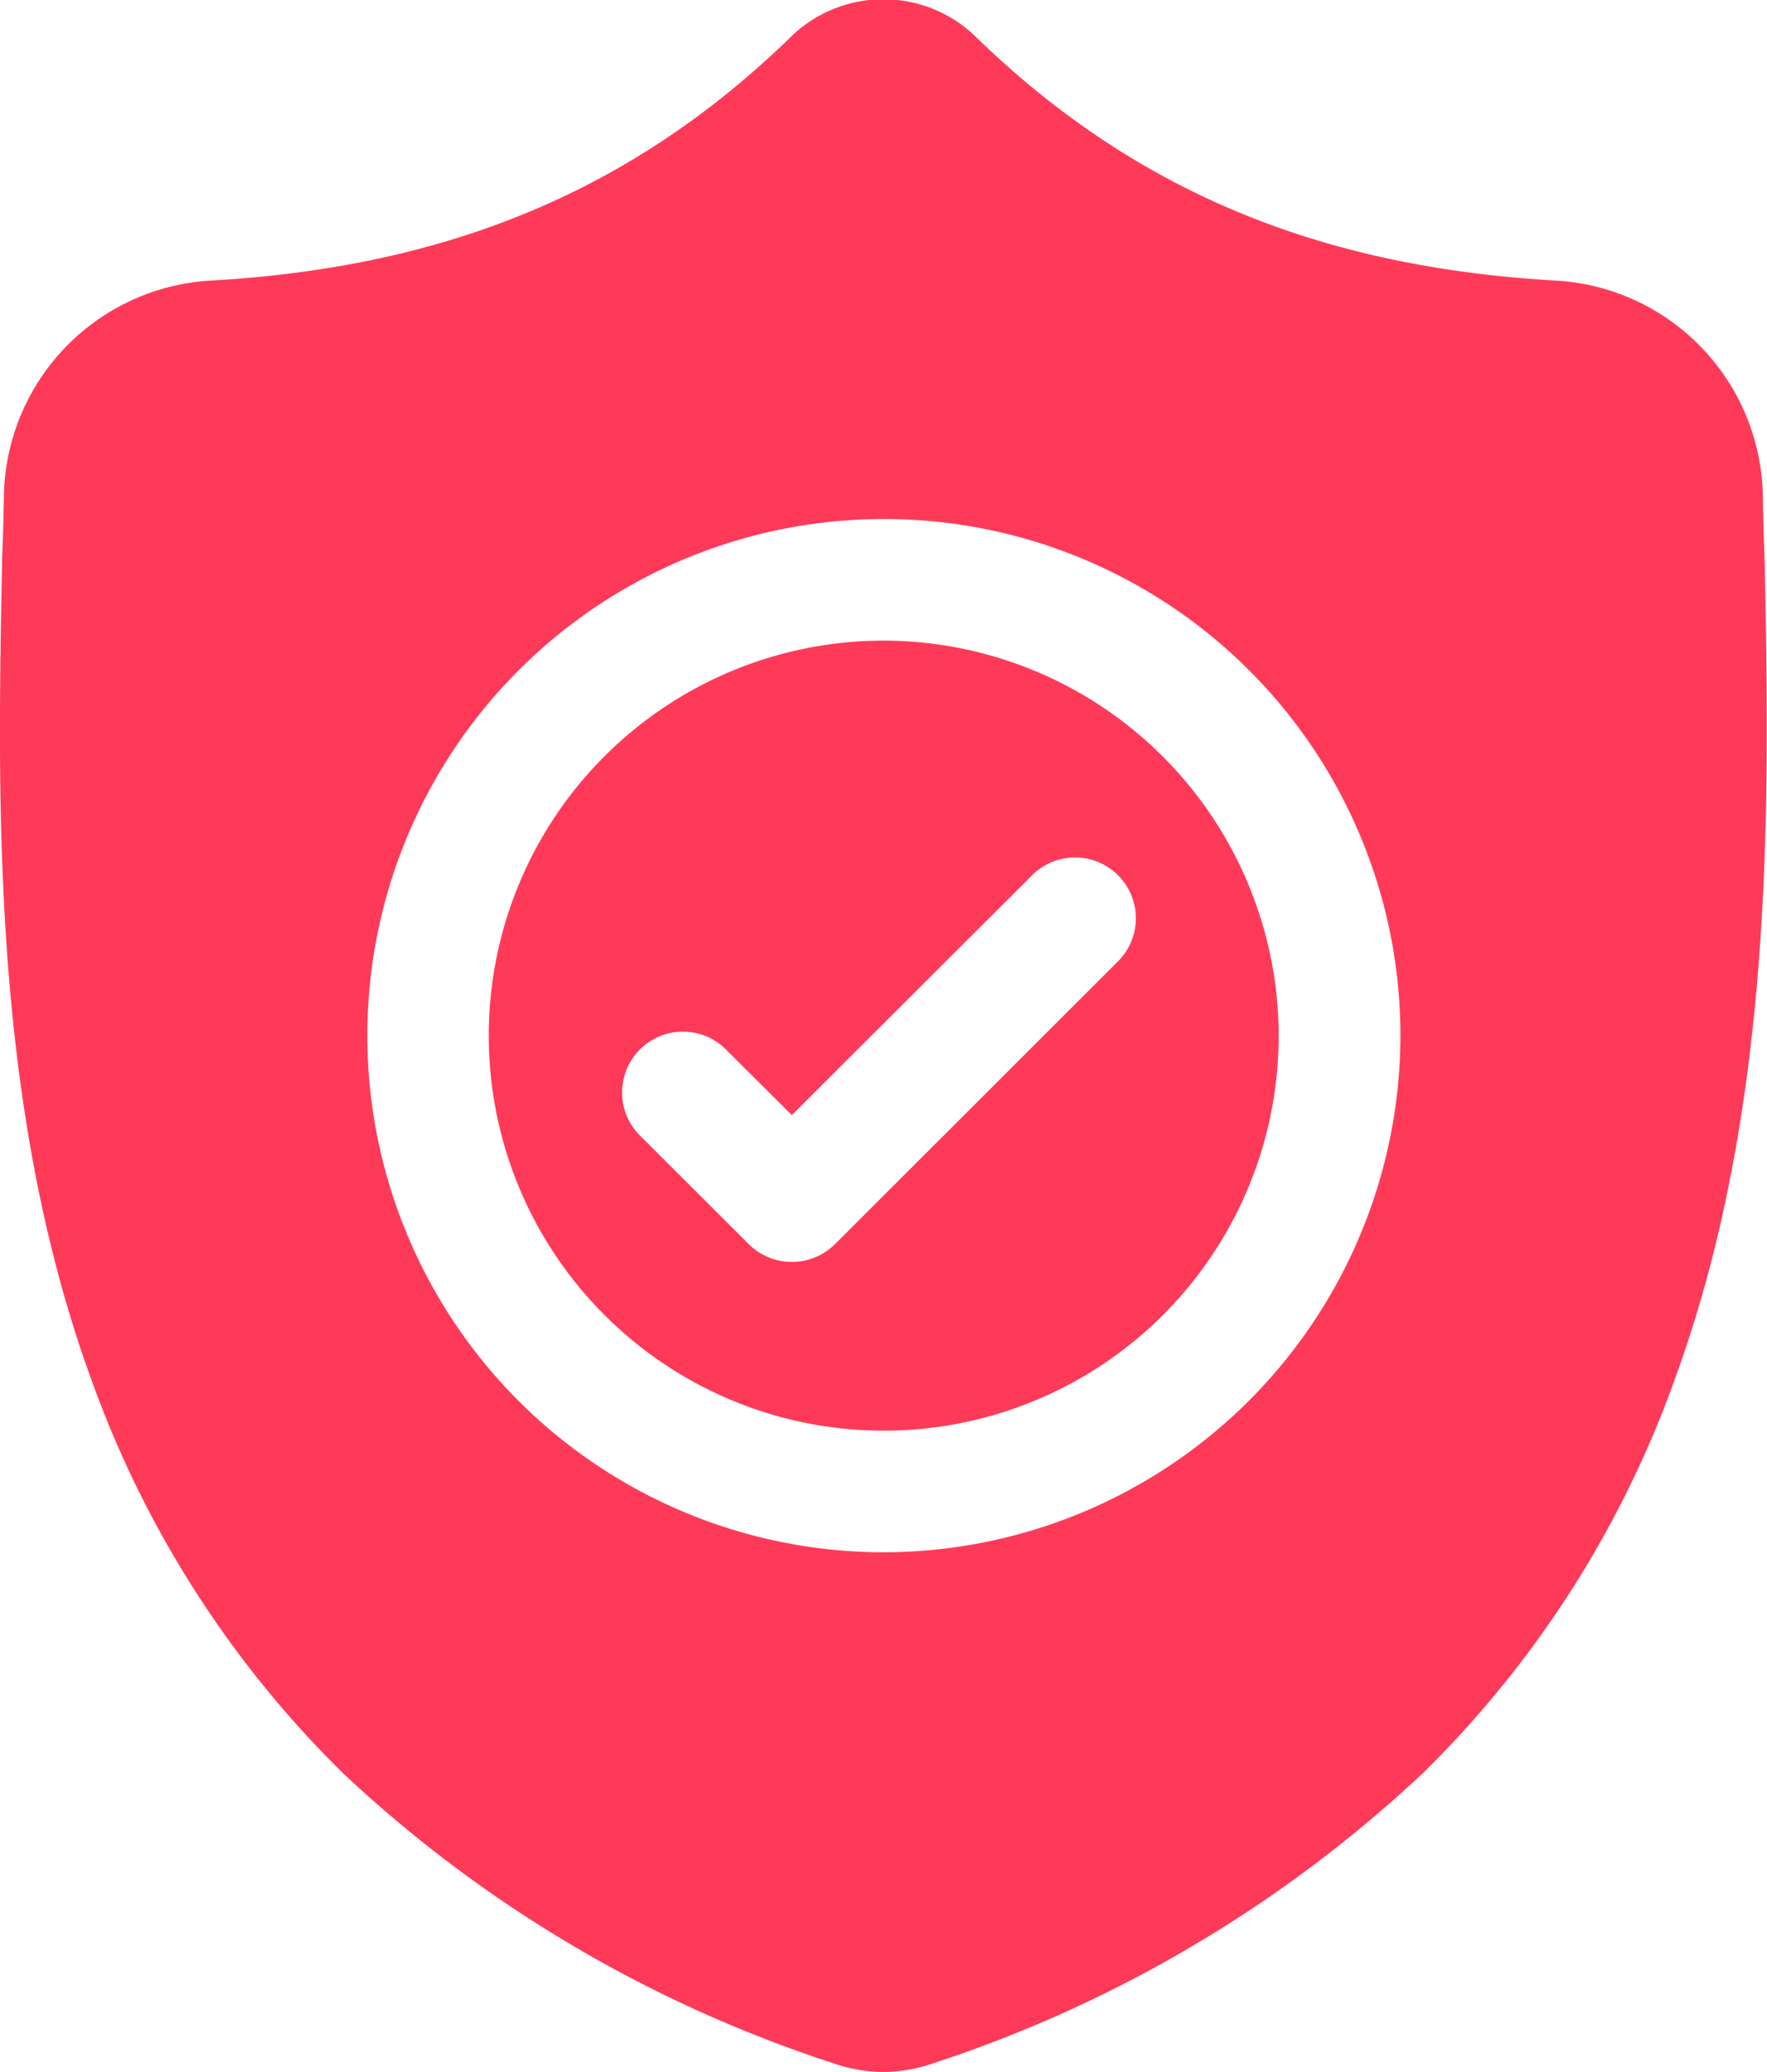 <svg xmlns="http://www.w3.org/2000/svg" width="52.031" height="61" viewBox="0 0 52.031 61">
  <defs>
    <style>
      .cls-1 {
        fill: #ff3a59;
        fill-rule: evenodd;
      }
    </style>
  </defs>
  <path class="cls-1" d="M519.013,1194.86a11.63,11.63,0,1,0,11.639,11.63A11.65,11.65,0,0,0,519.013,1194.86Zm6.91,9.44-8.338,8.33a1.8,1.8,0,0,1-2.535,0l-3.187-3.18a1.791,1.791,0,1,1,2.535-2.53l1.919,1.91,7.072-7.06A1.79,1.79,0,1,1,525.923,1204.3Zm19.04-11.76,0-.05c-0.027-.59-0.045-1.21-0.055-1.9a6.463,6.463,0,0,0-6.1-6.33c-7.023-.4-12.457-2.68-17.1-7.2l-0.04-.04a3.906,3.906,0,0,0-5.313,0l-0.04.04c-4.642,4.52-10.076,6.8-17.1,7.2a6.462,6.462,0,0,0-6.1,6.33c-0.011.69-.029,1.31-0.055,1.9l0,0.11c-0.137,7.15-.306,16.06,2.675,24.14a30.78,30.78,0,0,0,7.381,11.48,38.492,38.492,0,0,0,14.442,8.53,3.944,3.944,0,0,0,.592.16,4.149,4.149,0,0,0,1.719,0,4,4,0,0,0,.594-0.16,38.588,38.588,0,0,0,14.427-8.54,30.738,30.738,0,0,0,7.381-11.48C545.268,1208.62,545.1,1199.7,544.963,1192.54Zm-25.95,29.16a15.21,15.21,0,1,1,15.224-15.21A15.233,15.233,0,0,1,519.013,1221.7Z" transform="translate(-493 -1176)"/>
</svg>
